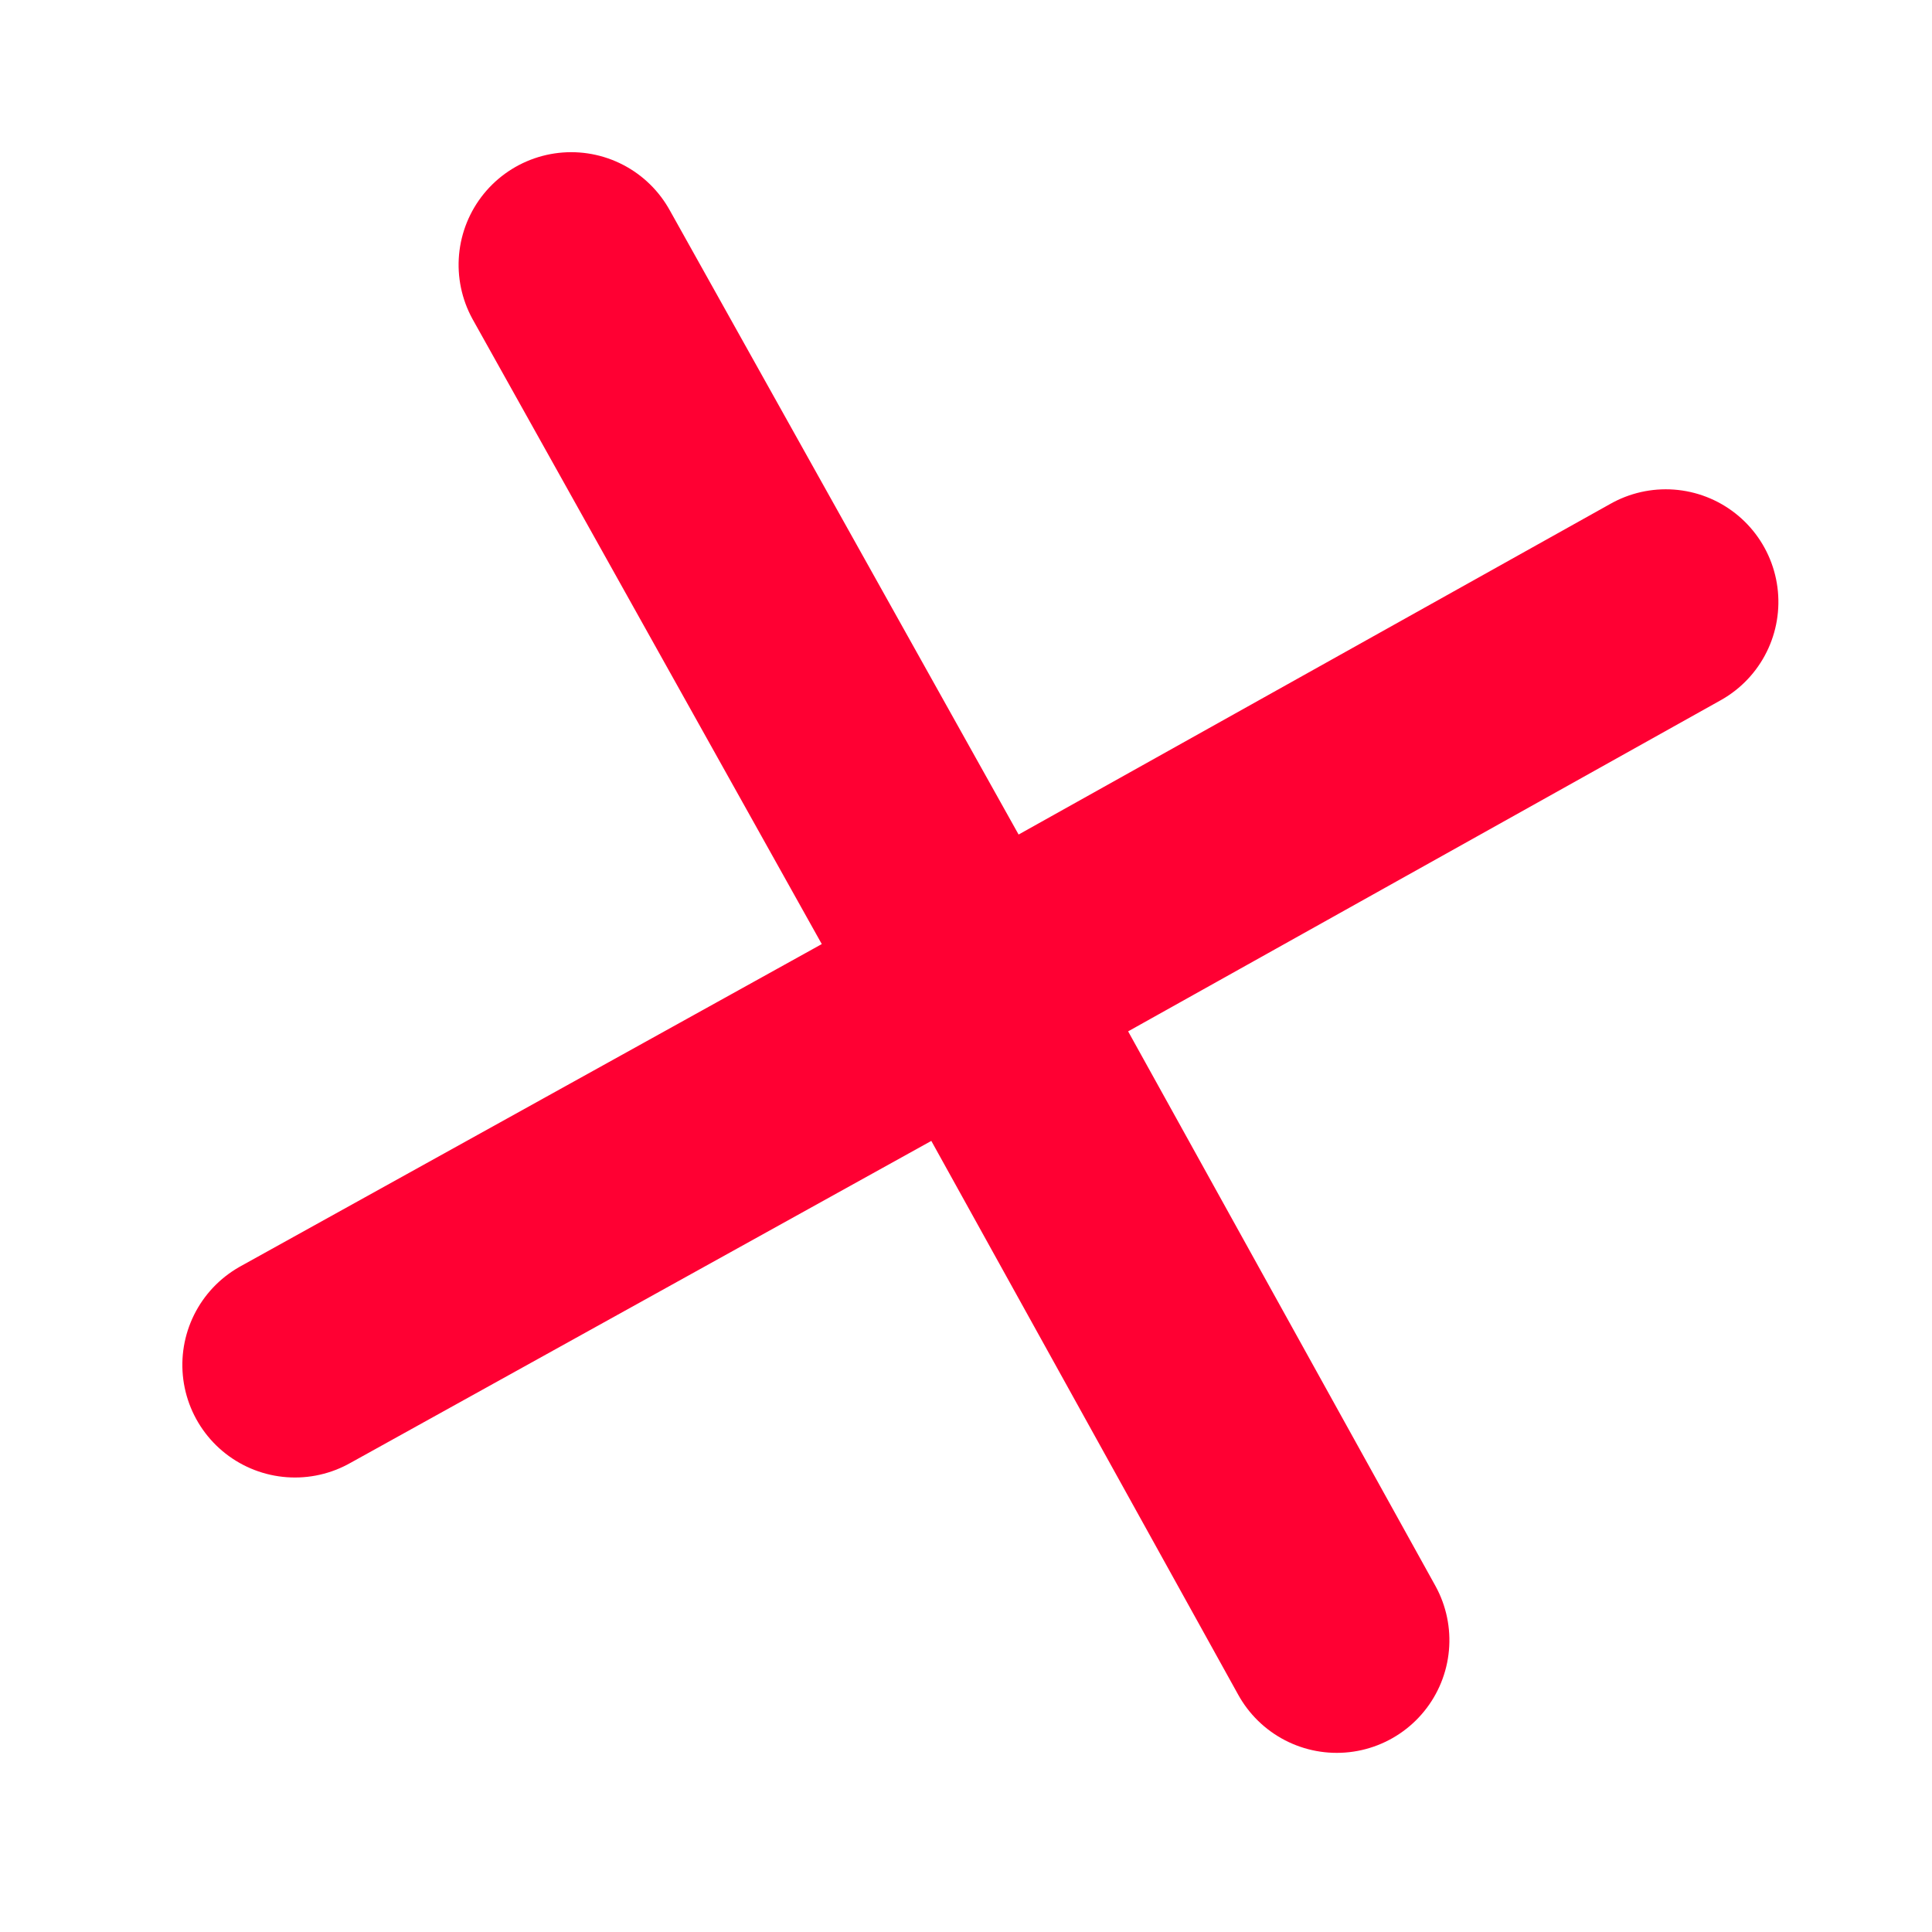 <?xml version="1.0" encoding="UTF-8" standalone="no"?>
<svg xmlns:xlink="http://www.w3.org/1999/xlink" height="25.7px" width="25.7px" xmlns="http://www.w3.org/2000/svg">
  <g transform="matrix(1.0, 0.0, 0.0, 1.0, 12.85, 12.85)">
    <use height="18.1" transform="matrix(0.961, 0.272, -0.272, 0.961, -6.285, -11.177)" width="18.25" xlink:href="#shape0"/>
  </g>
  <defs>
    <g id="shape0" transform="matrix(1.0, 0.0, 0.0, 1.0, 9.1, 9.05)">
      <path d="M7.65 -7.2 L0.2 0.25 7.2 7.3 M0.2 0.25 L-7.15 7.55 M-7.6 -7.55 L0.2 0.25" fill="none" stroke="#ff0033" stroke-linecap="round" stroke-linejoin="round" stroke-width="3.0"/>
    </g>
  </defs>
</svg>
